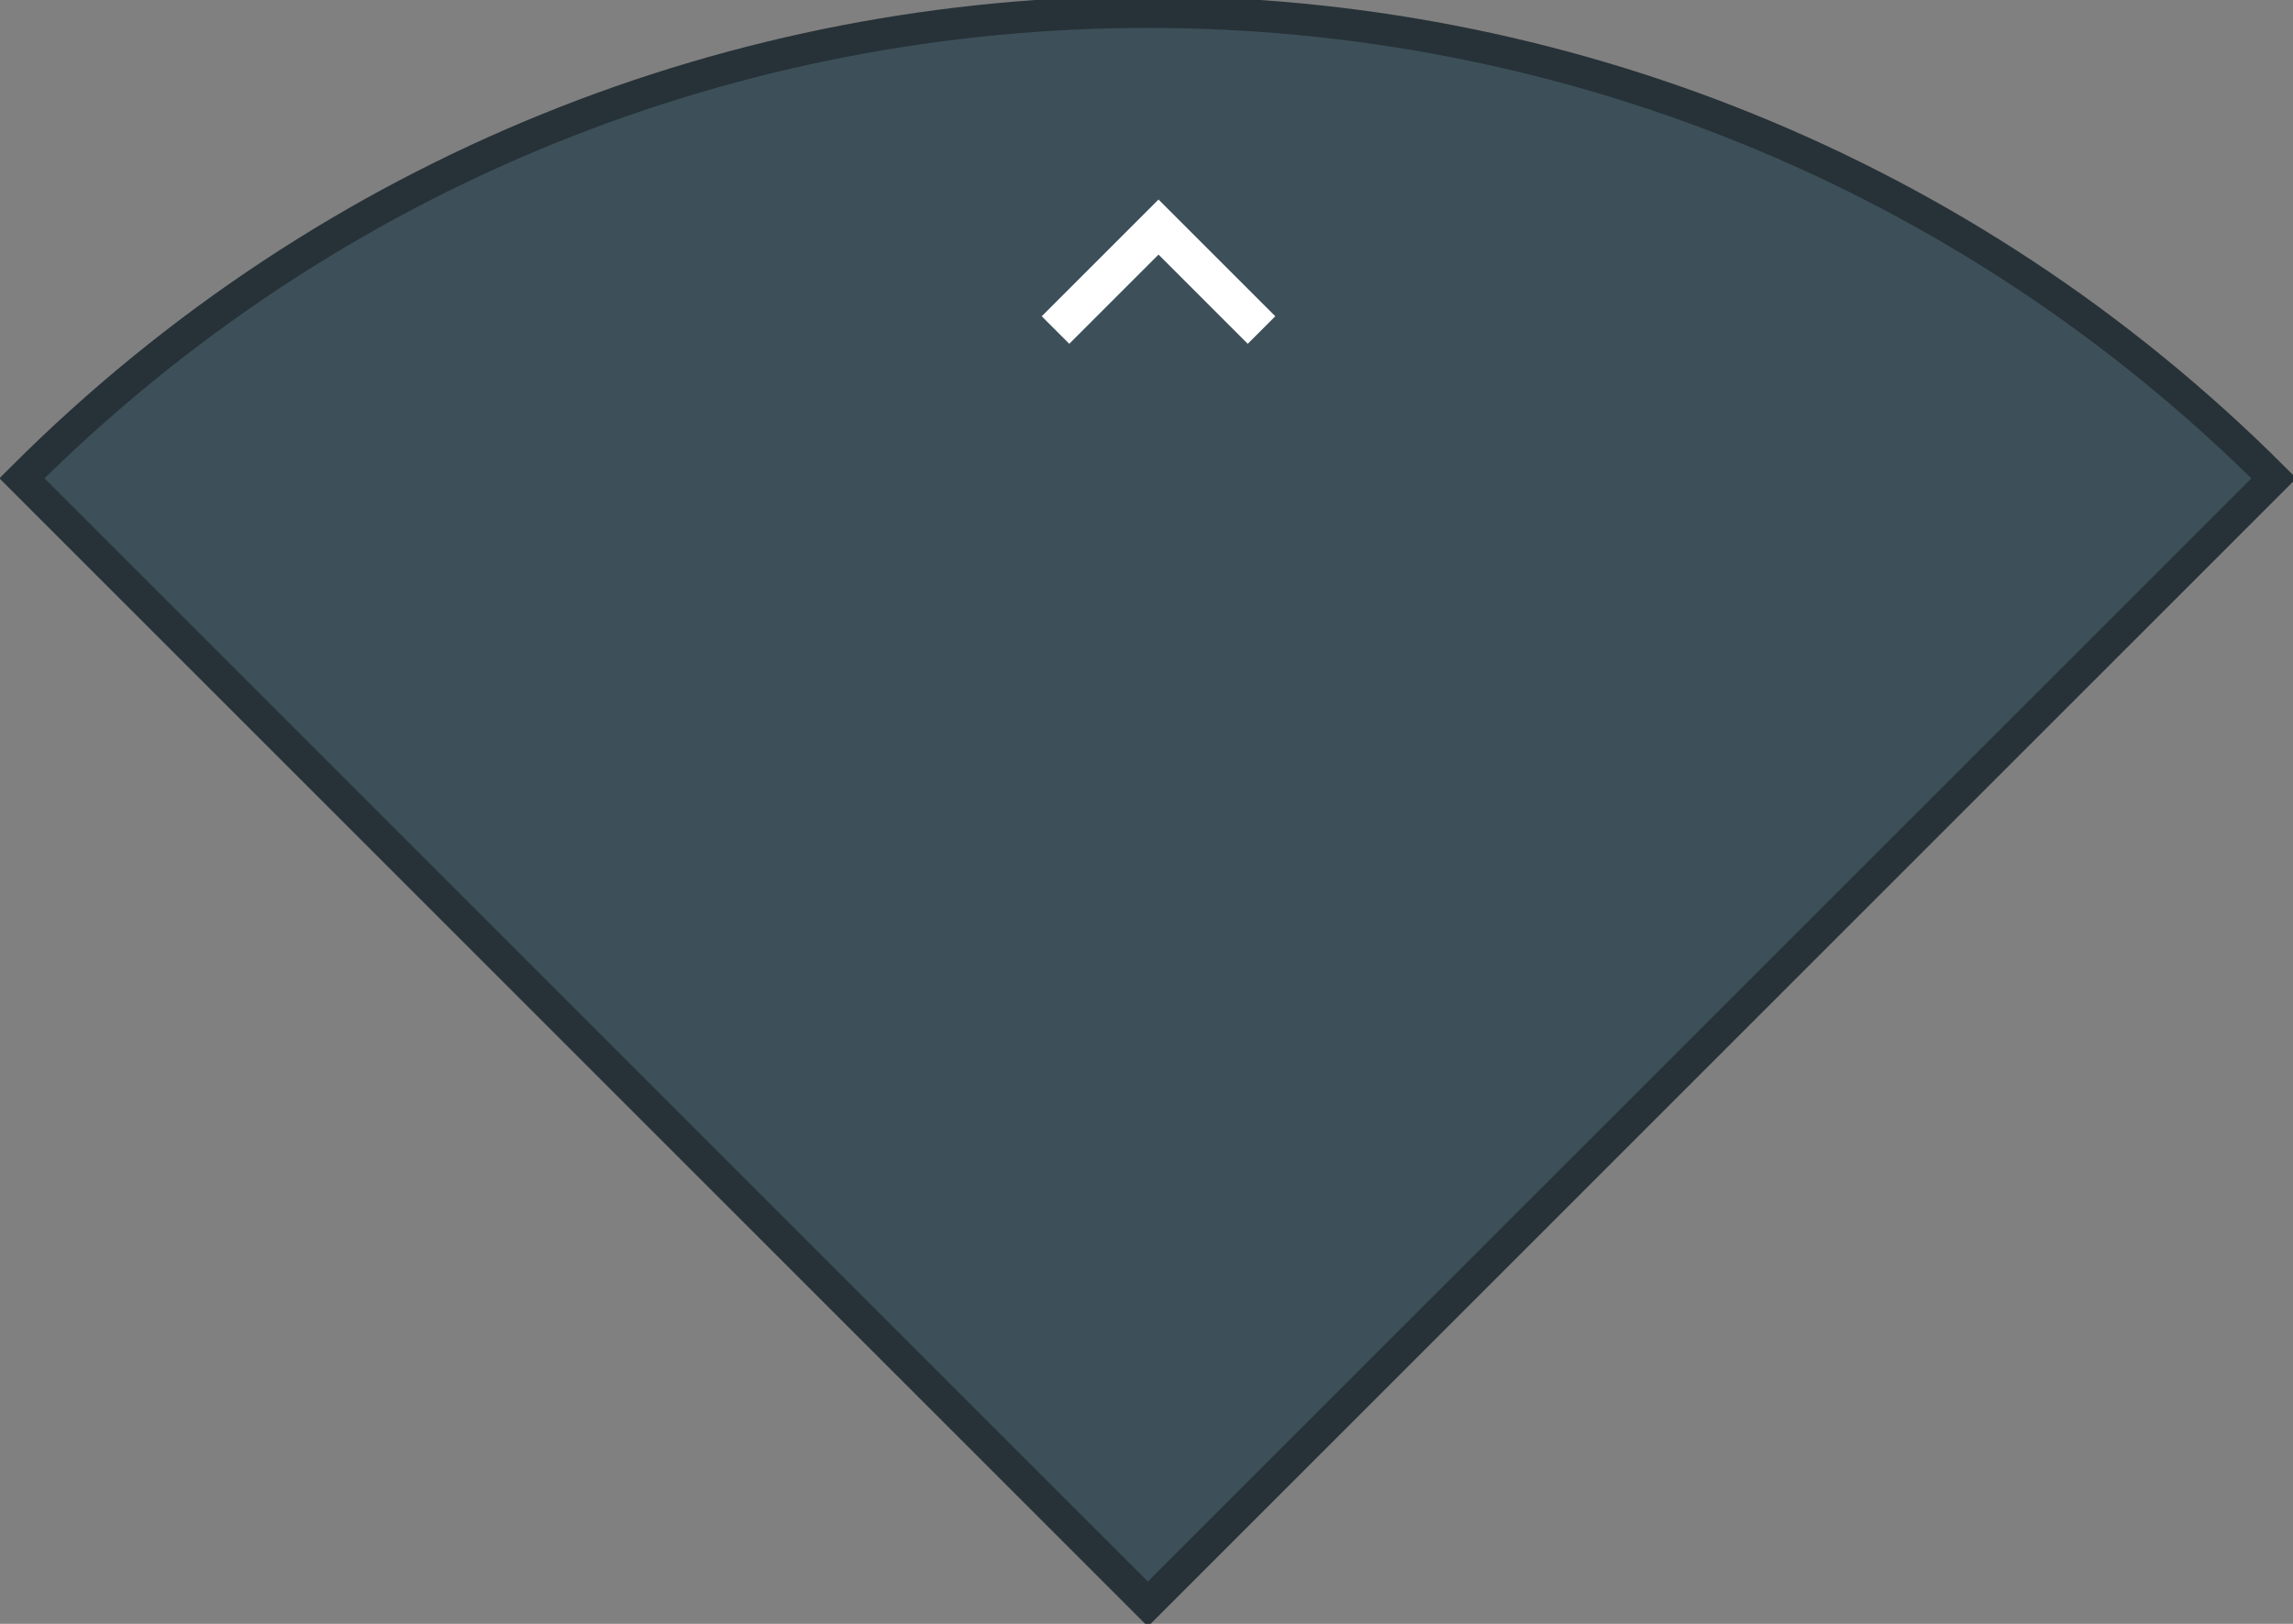 <?xml version="1.0" encoding="UTF-8"?>
<svg width="216px" height="153px" viewBox="0 0 216 153" version="1.1" xmlns="http://www.w3.org/2000/svg" xmlns:xlink="http://www.w3.org/1999/xlink">
    <rect x="0" y="0" width="216" height="153" fill="#808080" stroke="none"/>
    <title>carrotary_up</title>
    <g id="carrotary_up" stroke="none" stroke-width="1" fill="none" fill-rule="evenodd">
        <g id="carrotary_light_" transform="translate(-83, -40)" fill-rule="nonzero">
            <path d="M191.132,191.132 L297.198,85.066 C238.619,26.487 143.645,26.487 85.066,85.066 L191.132,191.132 Z" id="Path" stroke="#273238" stroke-width="3" fill="#3d5059"></path>
            <polygon id="Path" fill="#FFFFFF" points="181.132 69.799 183.726 72.393 192.132 63.987 200.538 72.393 203.132 69.799 192.132 58.799"></polygon>
        </g>
    </g>
</svg>
